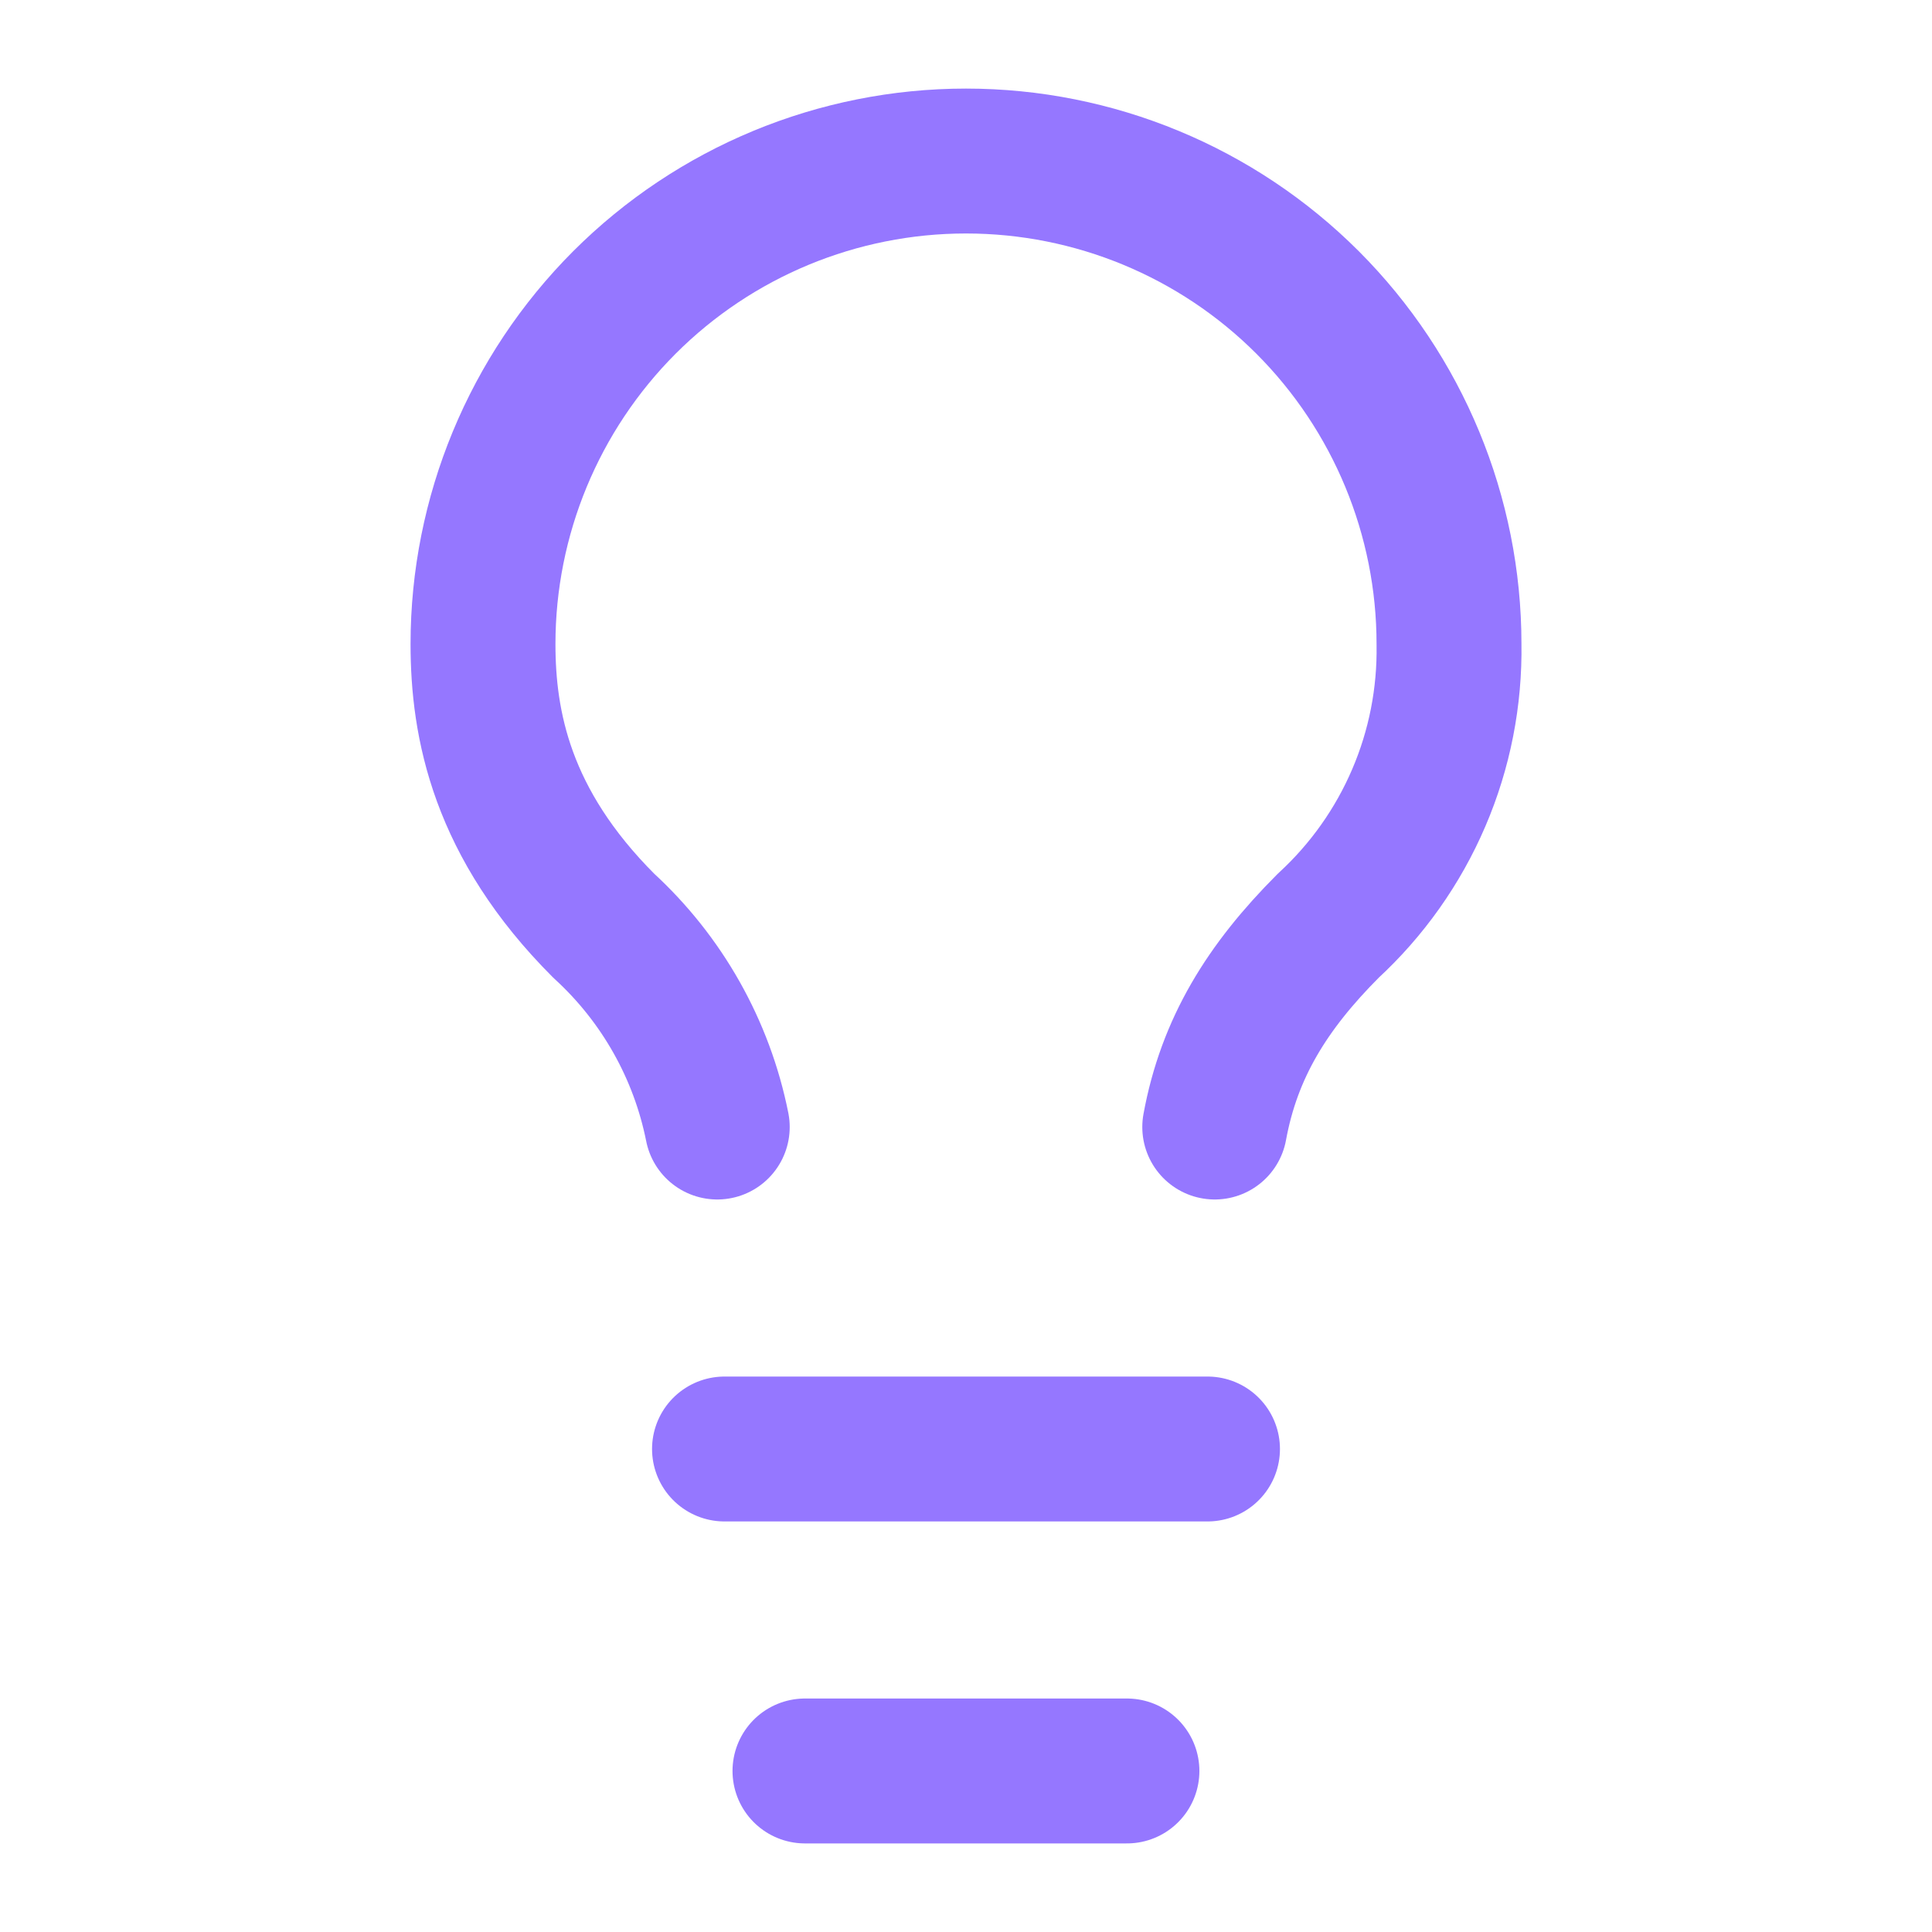 <svg width="20" height="20" viewBox="0 0 20 20" fill="none" xmlns="http://www.w3.org/2000/svg">
<path d="M7.5 15H12.5" stroke="#9577FF" stroke-width="1.5" stroke-linecap="round" stroke-linejoin="round"/>
<path d="M8.333 18.333H11.666" stroke="#9577FF" stroke-width="1.5" stroke-linecap="round" stroke-linejoin="round"/>
<path d="M12.575 11.667C12.725 10.85 13.117 10.217 13.75 9.583C14.152 9.213 14.472 8.761 14.687 8.259C14.903 7.756 15.009 7.213 15 6.667C15 5.341 14.473 4.069 13.536 3.131C12.598 2.193 11.326 1.667 10 1.667C8.674 1.667 7.402 2.193 6.464 3.131C5.527 4.069 5 5.341 5 6.667C5 7.5 5.192 8.525 6.25 9.583C6.853 10.135 7.265 10.865 7.425 11.667" stroke="#9577FF" stroke-width="1.5" stroke-linecap="round" stroke-linejoin="round"/>
</svg>
